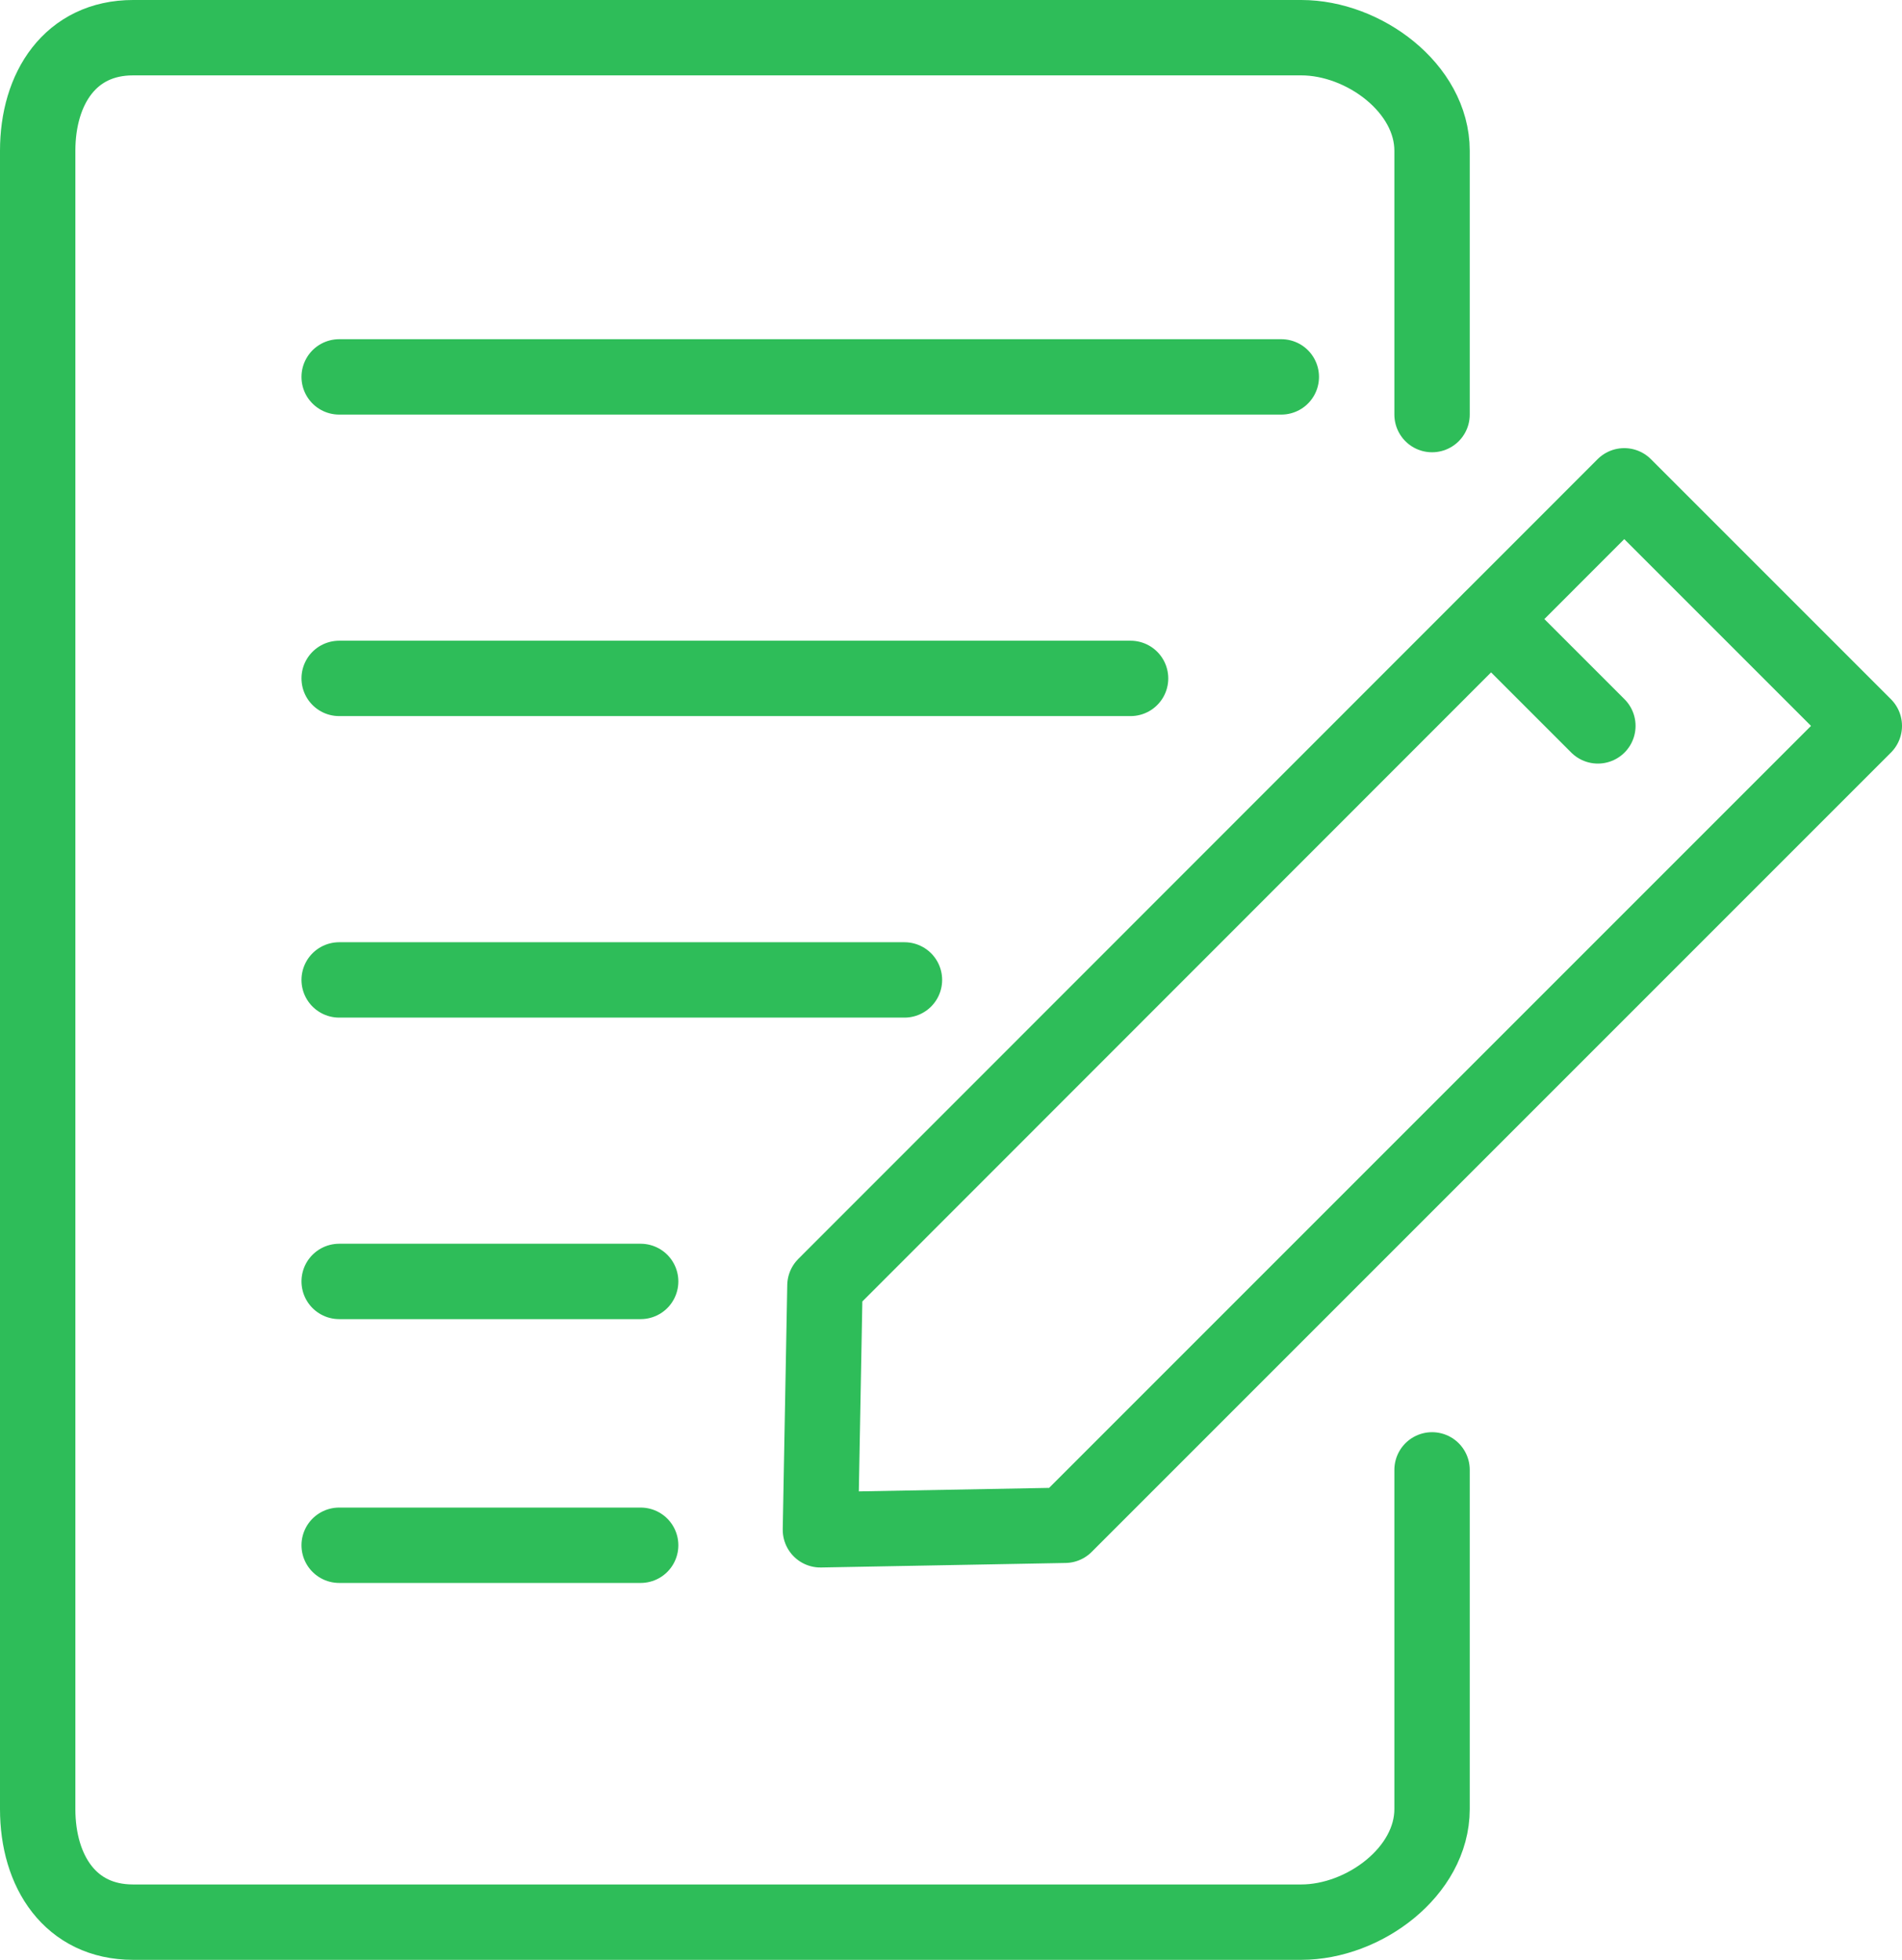 <svg id="Слой_1" data-name="Слой 1" xmlns="http://www.w3.org/2000/svg" viewBox="0 0 50.47 52"><defs><style>.cls-1{fill:none;stroke:#2ebd59;stroke-linecap:round;stroke-linejoin:round;stroke-width:2px;}</style></defs><title>call</title><polygon class="cls-1" points="28.26 40.47 21.77 40.59 21.89 34.11 43.1 12.89 49.47 19.26 28.26 40.47"/><line class="cls-1" x1="39.57" y1="16.43" x2="42.4" y2="19.26"/><line class="cls-1" x1="9" y1="41" x2="17" y2="41"/><line class="cls-1" x1="9" y1="10" x2="34" y2="10"/><line class="cls-1" x1="9" y1="18" x2="30" y2="18"/><line class="cls-1" x1="9" y1="26" x2="24" y2="26"/><line class="cls-1" x1="9" y1="34" x2="17" y2="34"/><path class="cls-1" d="M431,1934v9c0,1.66-1.81,3-3.47,3h-31c-1.66,0-2.53-1.34-2.53-3v-44c0-1.66.87-3,2.53-3h31c1.66,0,3.47,1.34,3.47,3v7" transform="translate(-393 -1895)"/></svg>